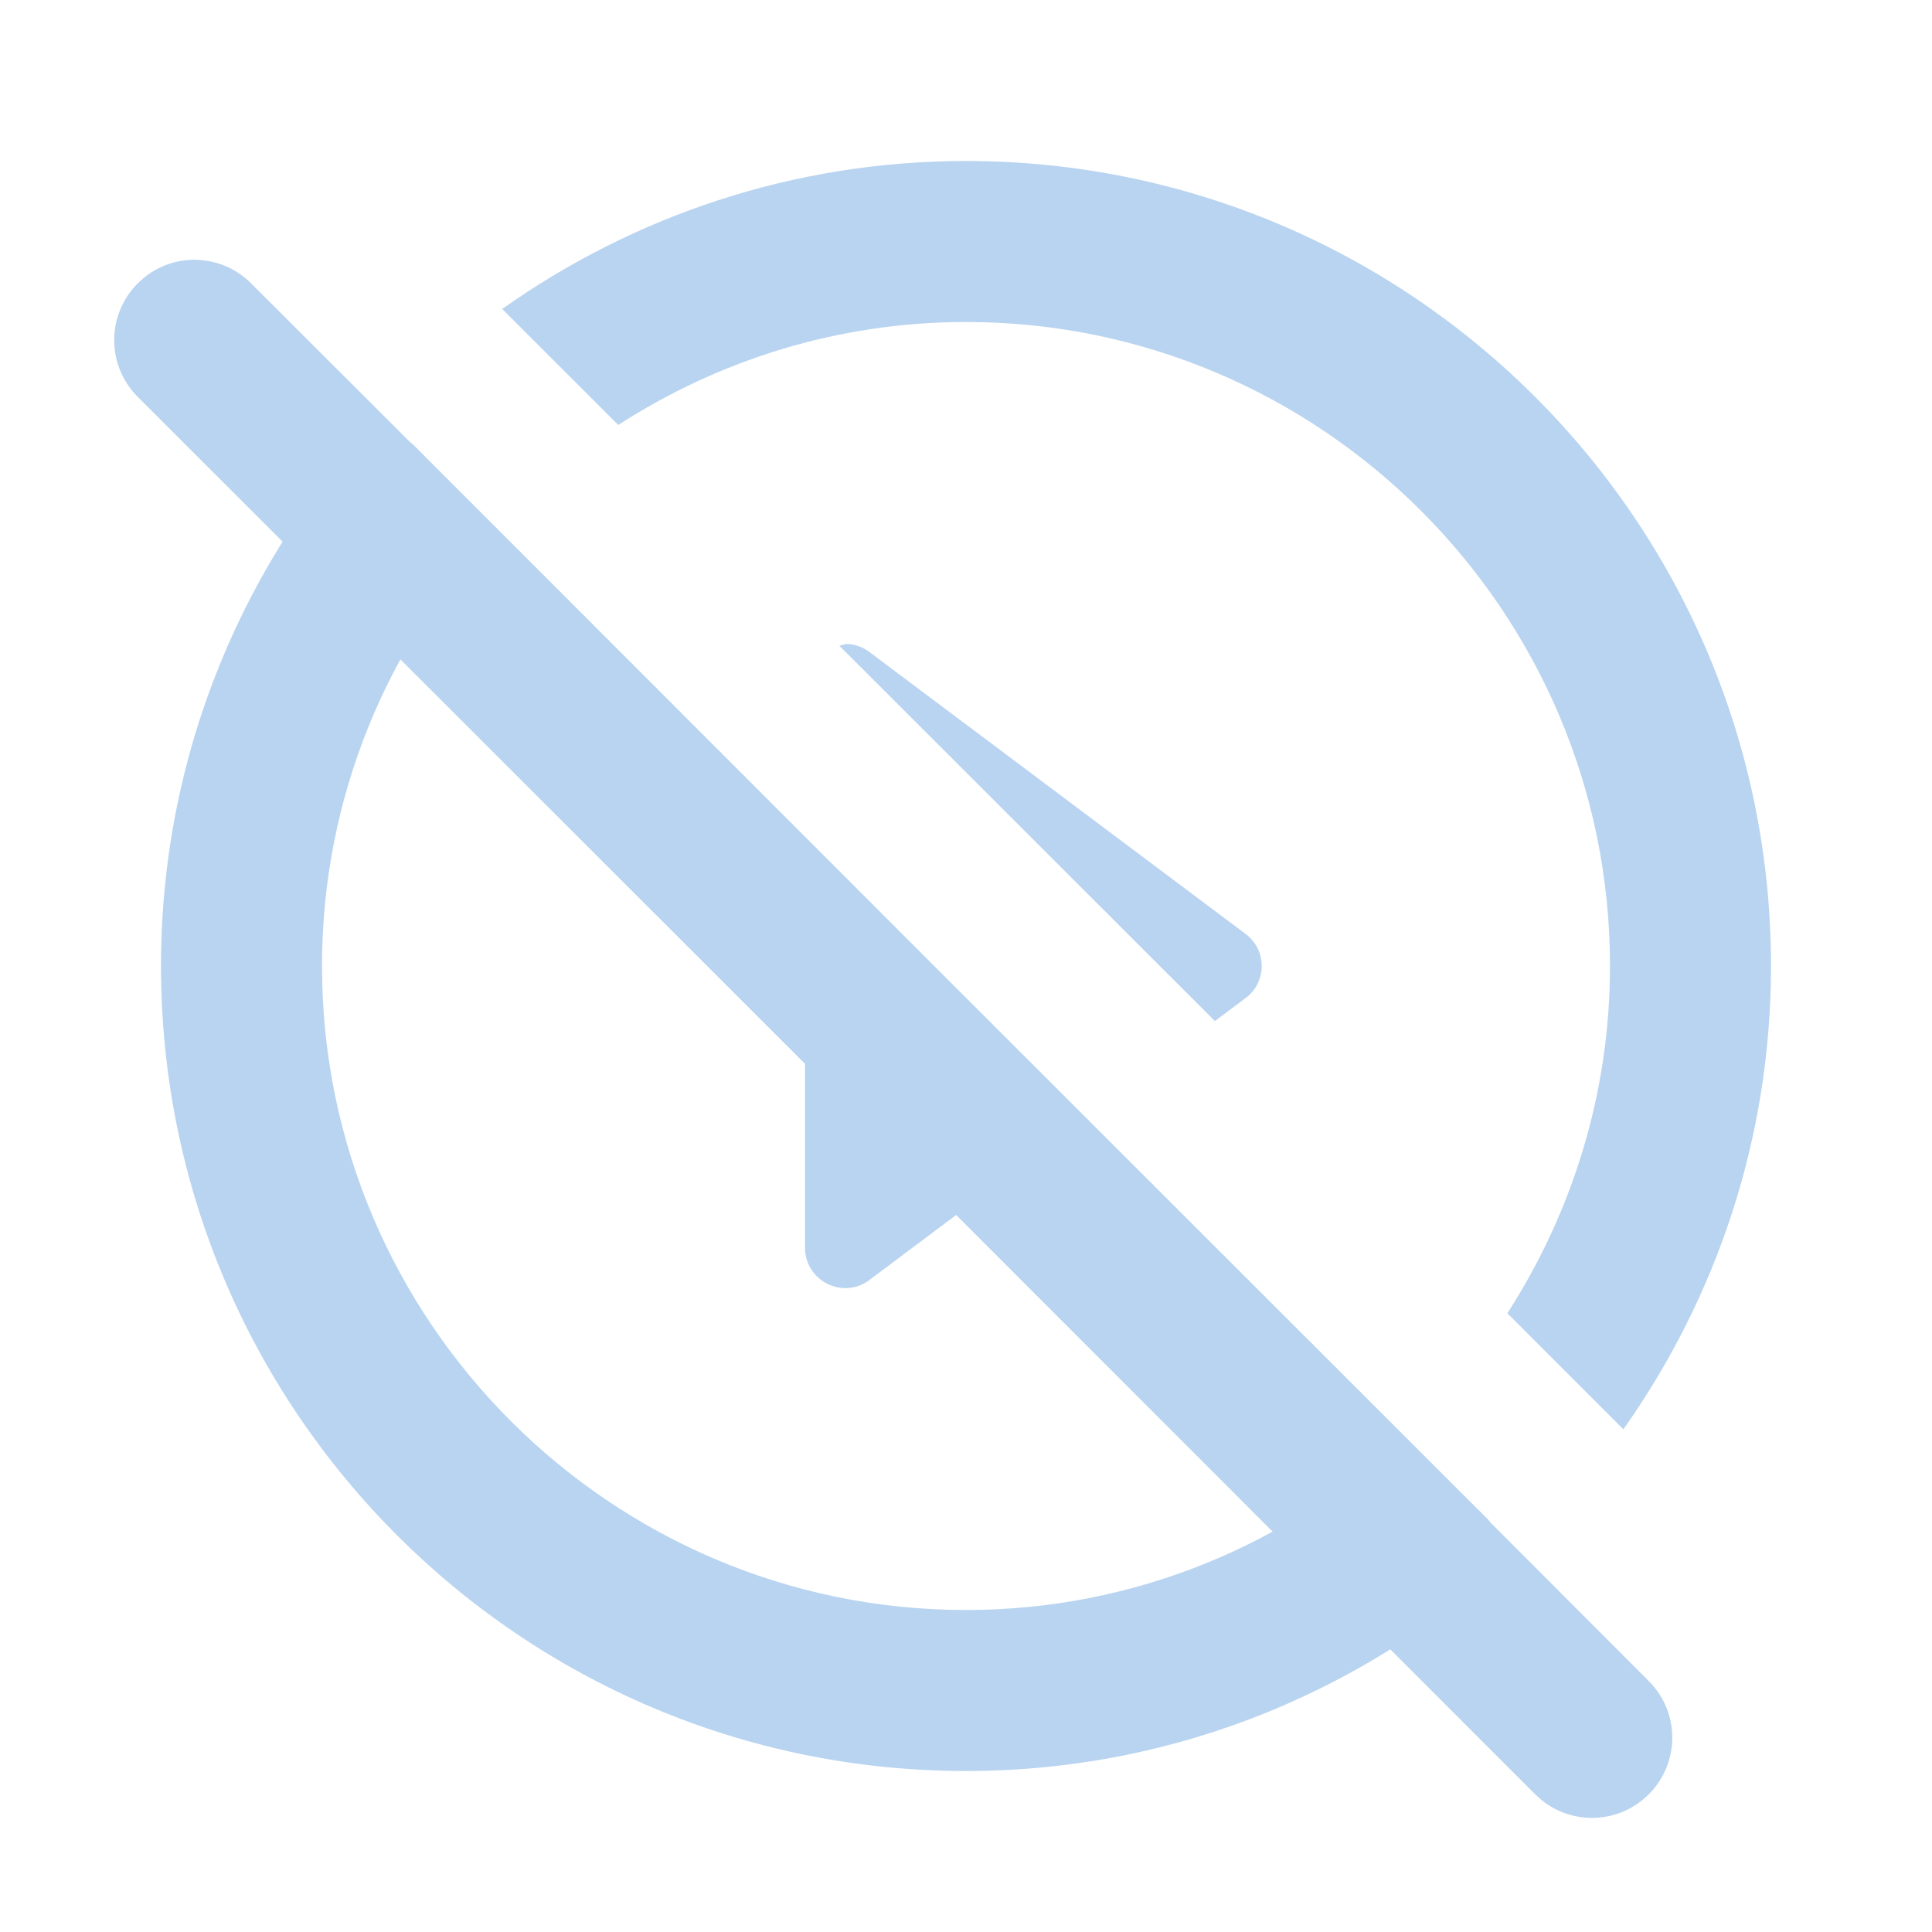 <?xml version="1.0" encoding="UTF-8" standalone="no"?>
<svg
   xmlns:dc="http://purl.org/dc/elements/1.1/"
   xmlns:cc="http://creativecommons.org/ns#"
   xmlns:rdf="http://www.w3.org/1999/02/22-rdf-syntax-ns#"
   xmlns:svg="http://www.w3.org/2000/svg"
   xmlns="http://www.w3.org/2000/svg"
   xmlns:sodipodi="http://sodipodi.sourceforge.net/DTD/sodipodi-0.dtd"
   xmlns:inkscape="http://www.inkscape.org/namespaces/inkscape"
   height="24"
   viewBox="0 0 24 24"
   width="24"
   version="1.1"
   id="svg4"
   sodipodi:docname="preview-render-on (copy).svg"
   inkscape:version="1.0.2 (e86c870879, 2021-01-15)">
  <defs
     id="defs8" />
  <sodipodi:namedview
     pagecolor="#ffffff"
     bordercolor="#666666"
     borderopacity="1"
     objecttolerance="10"
     gridtolerance="10"
     guidetolerance="10"
     inkscape:pageopacity="0"
     inkscape:pageshadow="2"
     inkscape:window-width="1940"
     inkscape:window-height="1031"
     id="namedview6"
     showgrid="false"
     inkscape:zoom="42"
     inkscape:cx="12"
     inkscape:cy="12"
     inkscape:window-x="1892"
     inkscape:window-y="1109"
     inkscape:window-maximized="0"
     inkscape:current-layer="svg4" />
  <path fill="#B9D4F0"
     id="path2"
     d="M 12 2 C 9.853 2 7.868 2.685 6.238 3.838 C 6.712 4.312 7.177 4.777 7.68 5.279 C 8.928 4.474 10.408 4 12 4 C 16.41 4 20 7.59 20 12 C 20 13.589 19.527 15.068 18.725 16.314 C 19.195 16.784 19.732 17.322 20.166 17.756 C 21.317 16.127 22 14.145 22 12 C 22 6.48 17.52 2 12 2 z M 4.729 5.15 C 3.041 6.941 2 9.347 2 12 C 2 17.52 6.48 22 12 22 C 14.656 22 17.064 20.956 18.855 19.266 L 17.439 17.85 C 16.01 19.179 14.101 20 12 20 C 7.59 20 4 16.41 4 12 C 4 9.902 4.819 7.995 6.146 6.566 L 4.729 5.15 z M 10.535 8 C 10.497 7.997 10.463 8.015 10.426 8.021 C 12.158 9.752 13.379 10.973 15.092 12.684 L 15.471 12.4 C 15.741 12.2 15.741 11.8 15.471 11.6 L 10.801 8.1 C 10.718 8.037 10.626 8.006 10.535 8 z M 10 10.416 L 10 15.5 C 10 15.91 10.471 16.15 10.801 15.9 L 13.479 13.893 L 10 10.416 z " />
  <path fill="#B9D4F0"
     id="path2-3"
     d="m 2.414,3.227 c -0.255,0 -0.508,0.098 -0.703,0.293 -0.39,0.39 -0.39,1.02 0,1.41 2.625,2.623 5.731,5.729 8.682,8.678 2.948,2.95 6.055,6.057 8.678,8.682 0.39,0.39 1.02,0.39 1.41,0 0.39,-0.39 0.39,-1.018 0,-1.408 L 18.508,18.906 c -0.007,-0.008 -0.01,-0.018 -0.018,-0.025 l -6.688,-6.684 -6.684,-6.688 c -0.008,-0.008 -0.018,-0.01 -0.025,-0.018 L 3.119,3.52 c -0.195,-0.195 -0.45,-0.293 -0.705,-0.293 z" />
</svg>
